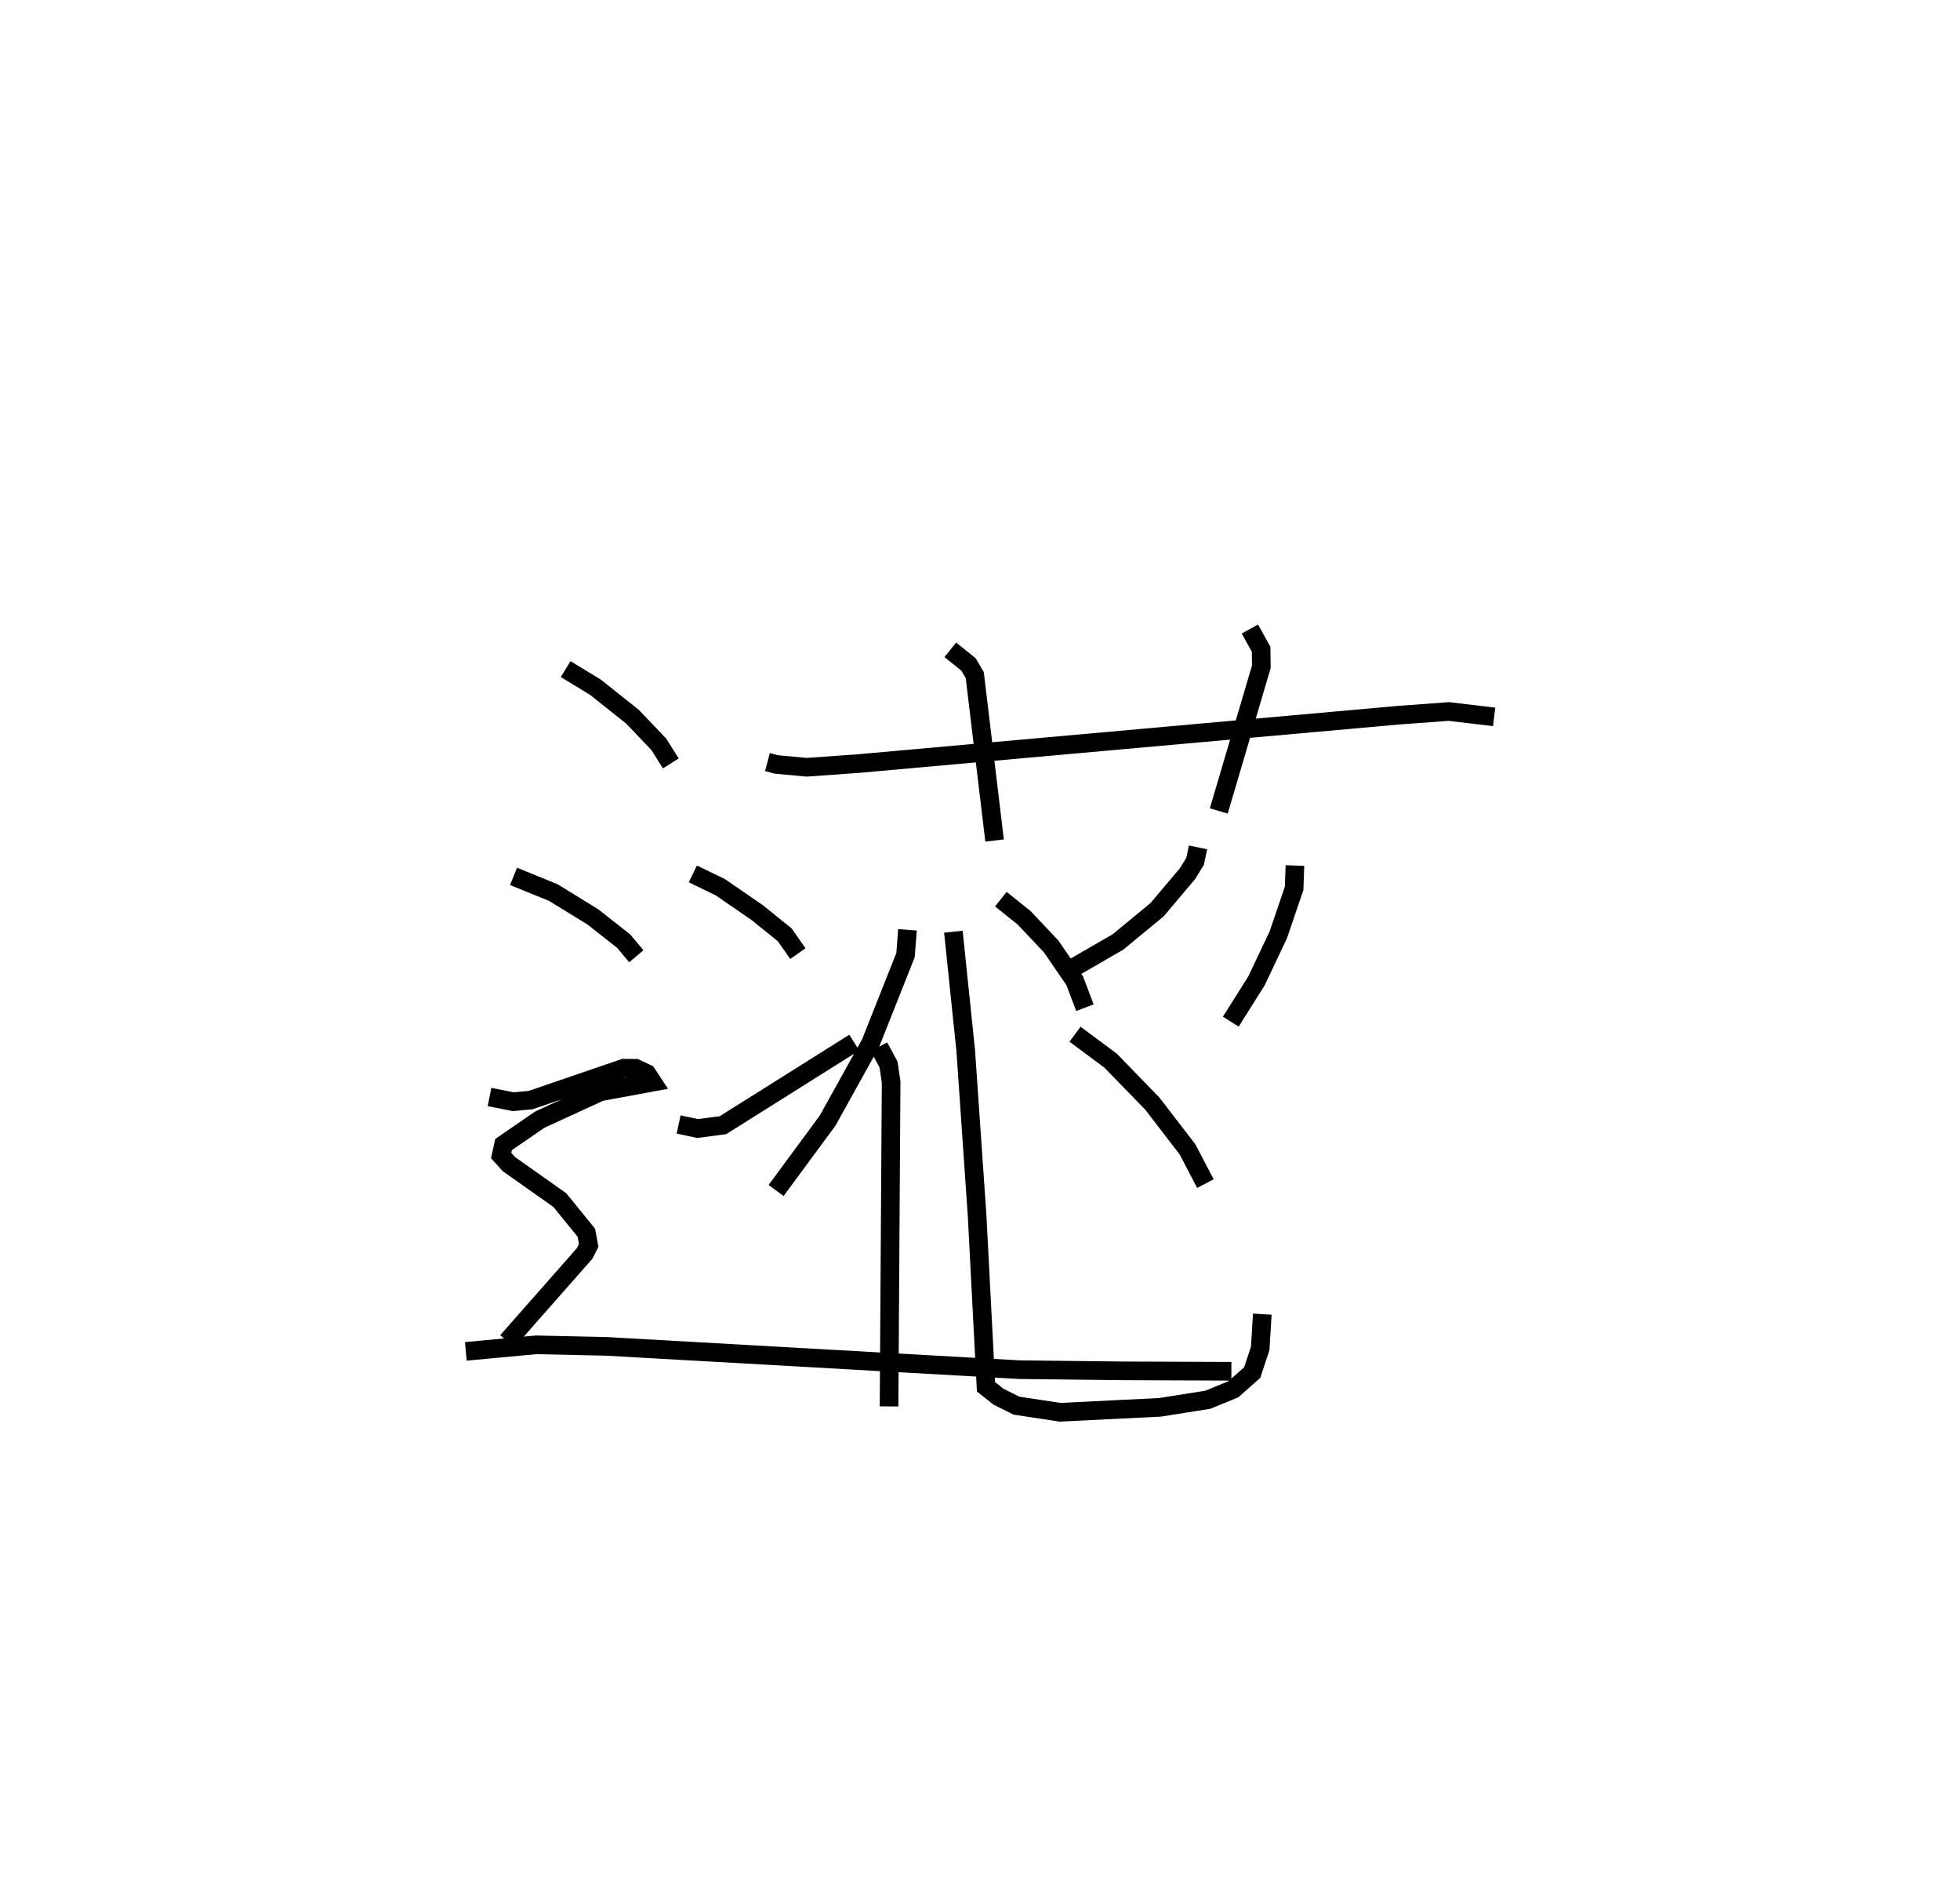 <?xml version="1.0" encoding="utf-8" ?>
<svg baseProfile="full" height="100.774" version="1.1" width="105.185" xmlns="http://www.w3.org/2000/svg" xmlns:ev="http://www.w3.org/2001/xml-events" xmlns:xlink="http://www.w3.org/1999/xlink"><defs /><rect fill="white" height="100.774" width="105.185" x="0" y="0" /><path d="M32.052,25 m0.0,0.0 m9.134,15.89 l0.477,0.128 1.633,0.151 l2.796,-0.2 28.942,-2.593 l2.718,-0.199 2.433,0.289 m-29.186,-3.6 l0.975,0.784 0.338,0.575 l1.063,8.874 m13.701,-11.348 l0.603,1.088 0.012,0.935 l-2.284,7.739 m-16.707,6.378 l-0.104,1.357 -1.876,4.727 l-2.301,4.146 -2.769,3.757 m5.522,-7.712 l0.515,0.959 0.136,0.937 l-0.111,17.401 m5.999,-27.217 l1.248,0.998 1.451,1.537 l1.266,1.844 0.548,1.444 m11.269,-7.628 l-0.042,1.225 -0.848,2.489 l-1.172,2.472 -1.379,2.192 m-14.888,-4.826 l0.662,6.37 0.612,8.872 l0.477,9.177 0.664,0.526 l0.967,0.484 2.347,0.356 l5.36,-0.266 2.562,-0.405 l1.373,-0.562 1.014,-0.9 l0.429,-1.299 0.111,-1.833 m-30.559,-23.623 l1.474,0.715 1.983,1.366 l1.47,1.185 0.709,1.012 m-6.4,9.168 l1.014,0.216 1.362,-0.176 l7.05,-4.432 m18.448,-10.476 l-0.157,0.748 -0.408,0.662 l-1.628,1.929 -2.105,1.736 l-2.435,1.408 m0.132,3.541 l1.914,1.423 2.236,2.303 l1.887,2.454 0.961,1.836 m-34.334,-27.607 l1.598,0.973 1.991,1.583 l1.411,1.481 0.645,1.024 m-8.441,6.061 l2.137,0.87 2.112,1.3 l1.656,1.301 0.686,0.815 m-7.88,7.552 l1.279,0.254 0.927,-0.088 l4.999,-1.712 0.635,0.005 l0.601,0.283 0.305,0.463 l-2.799,0.517 -3.25,1.493 l-1.945,1.337 -0.13,0.587 l0.417,0.462 2.737,1.935 l1.419,1.746 0.127,0.676 l-0.214,0.432 -4.158,4.719 m-2.223,0.54 l3.772,-0.351 3.764,0.082 l22.176,1.251 5.544,0.063 l5.829,0.023 " fill="none" stroke="black" stroke-width="1" /></svg>